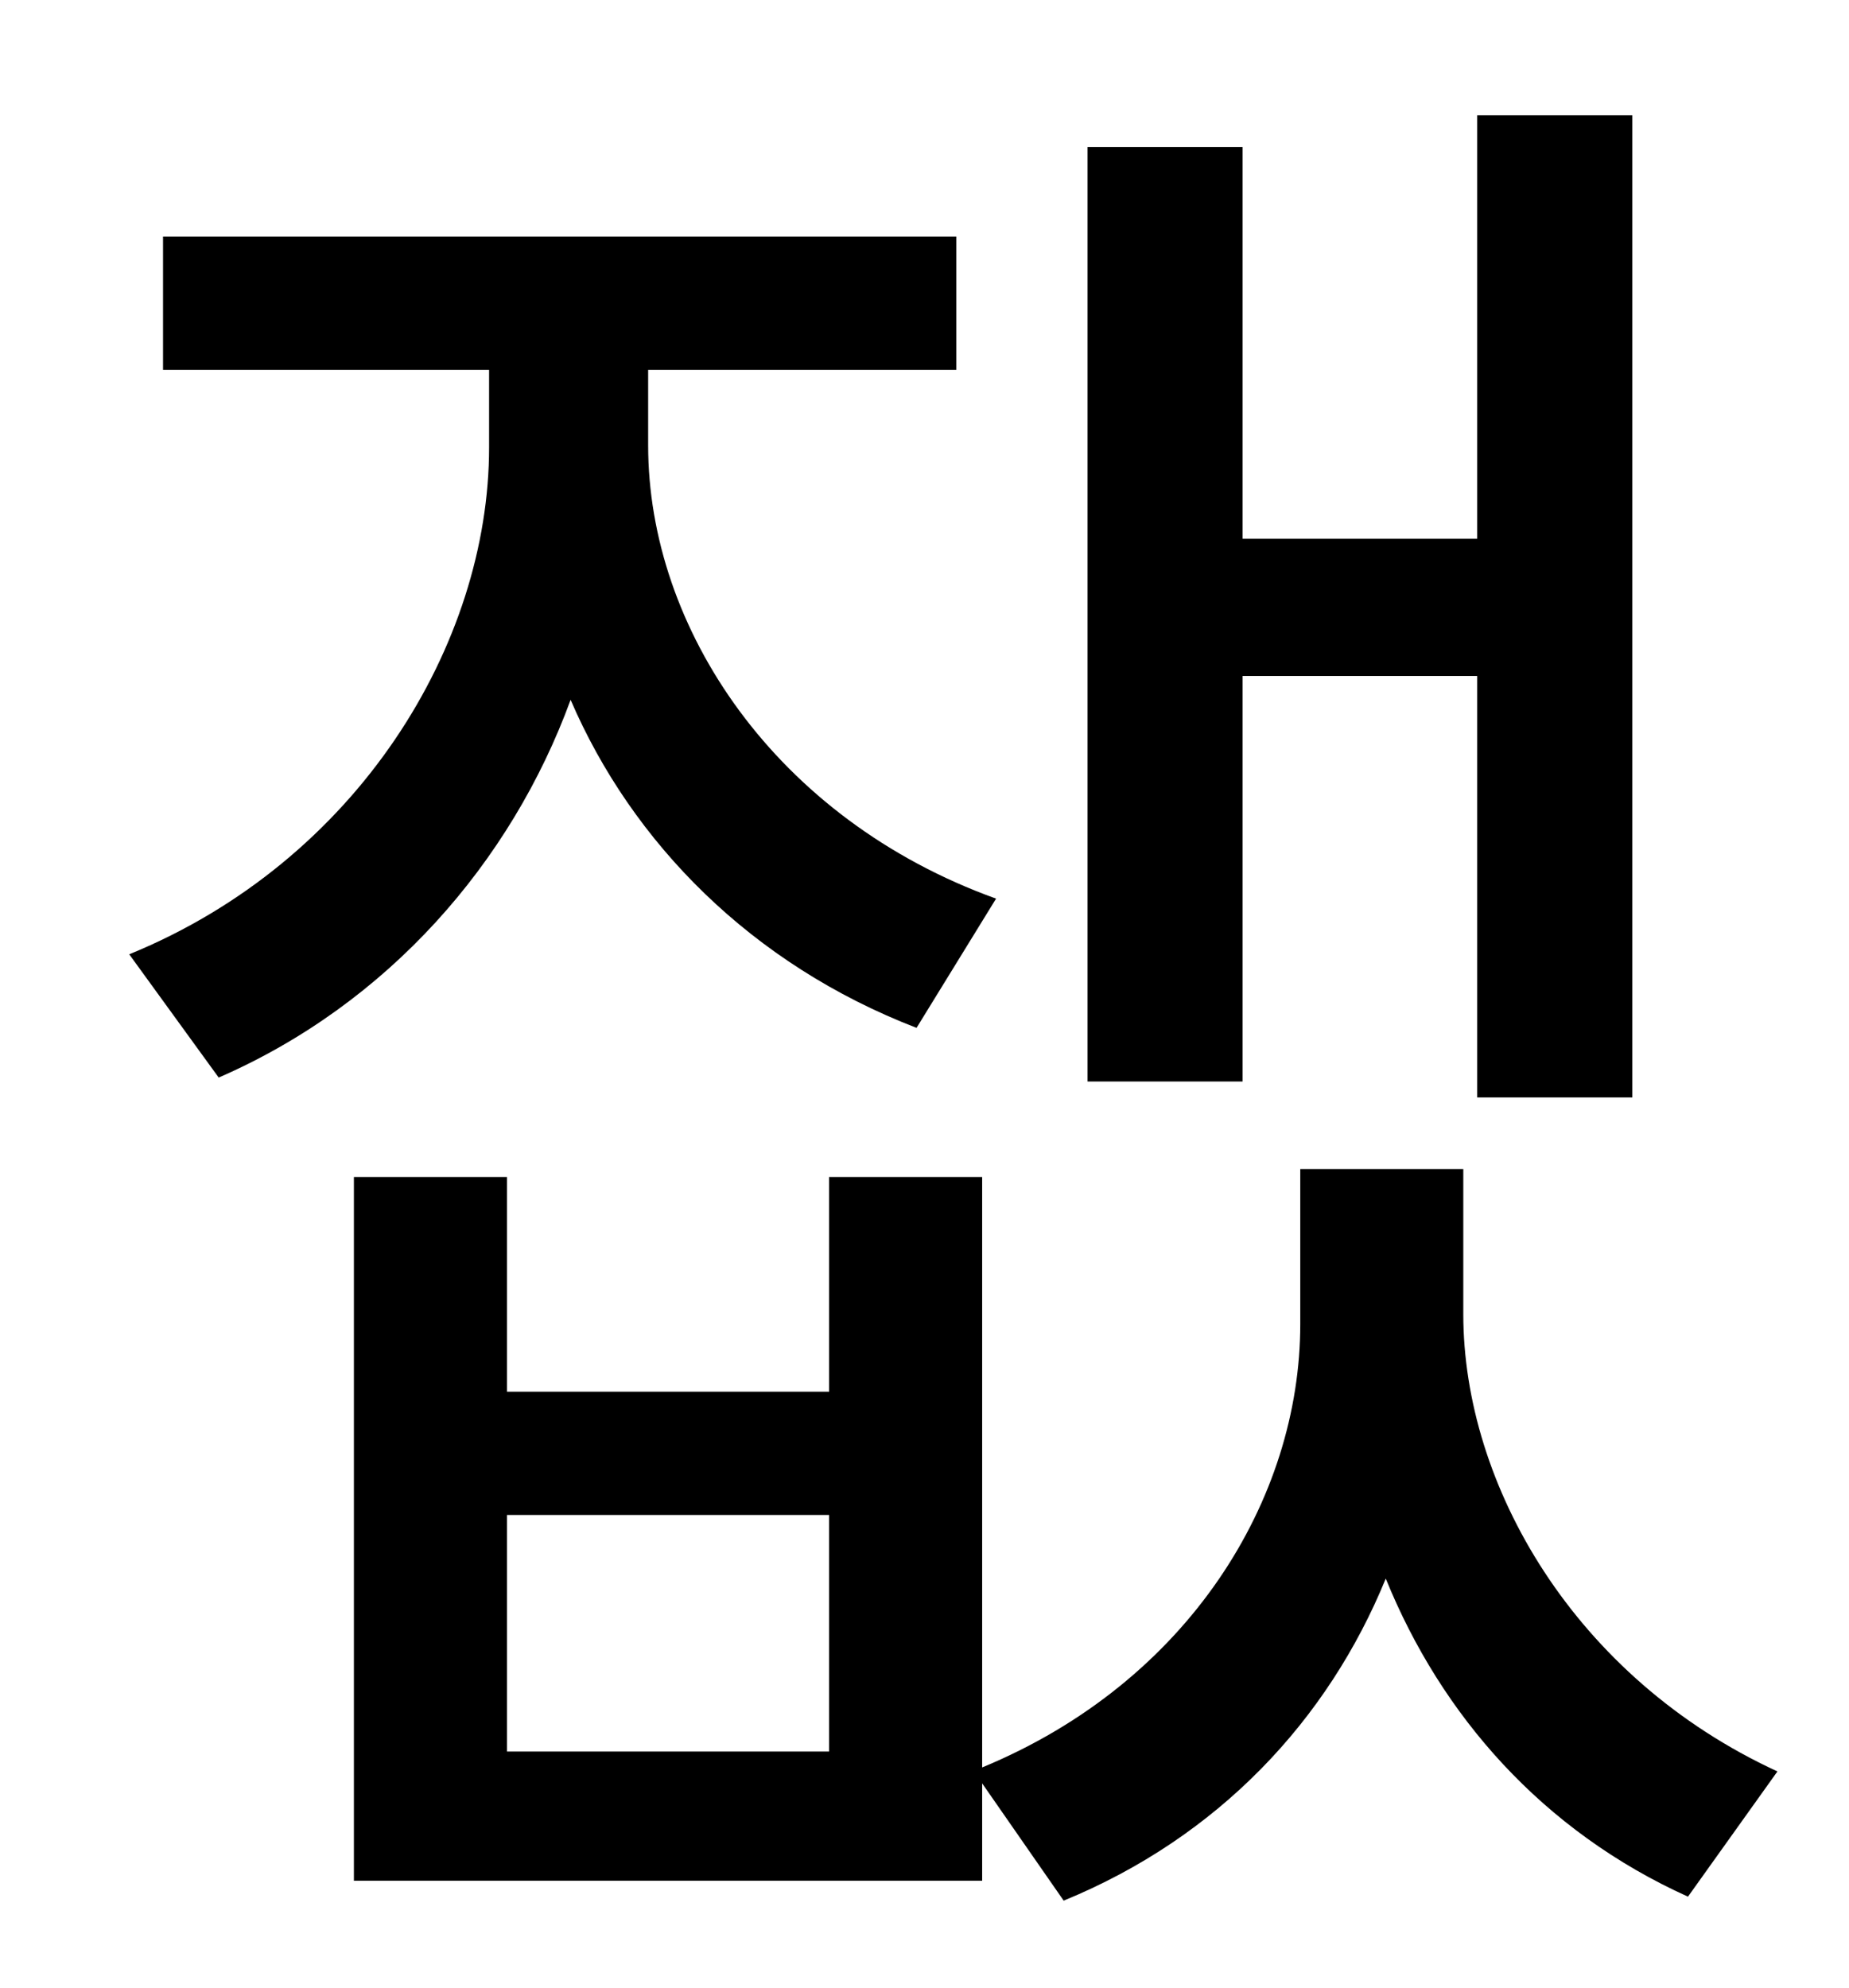 <?xml version="1.0" standalone="no"?>
<!DOCTYPE svg PUBLIC "-//W3C//DTD SVG 1.1//EN" "http://www.w3.org/Graphics/SVG/1.1/DTD/svg11.dtd" >
<svg xmlns="http://www.w3.org/2000/svg" xmlns:xlink="http://www.w3.org/1999/xlink" version="1.1" viewBox="-10 0 930 1000">
   <path fill="currentColor"
d="M615 340v204h-78v-470h78v197h118v-213h78v494h-78v-212h-118zM491 452l-40 65c-83 -32 -143 -93 -174 -165c-30 82 -92 153 -177 190l-45 -62c115 -47 181 -156 181 -255v-39h-164v-67h399v67h-155v38c0 92 64 188 175 228zM407 881v-119h-162v119h162zM726 588v73
c0 86 56 183 158 230l-45 63c-73 -33 -124 -91 -152 -160c-29 71 -84 130 -162 162l-41 -59v49h-316v-354h77v108h162v-108h77v297c104 -43 160 -135 160 -223v-78h82z" />
</svg>
